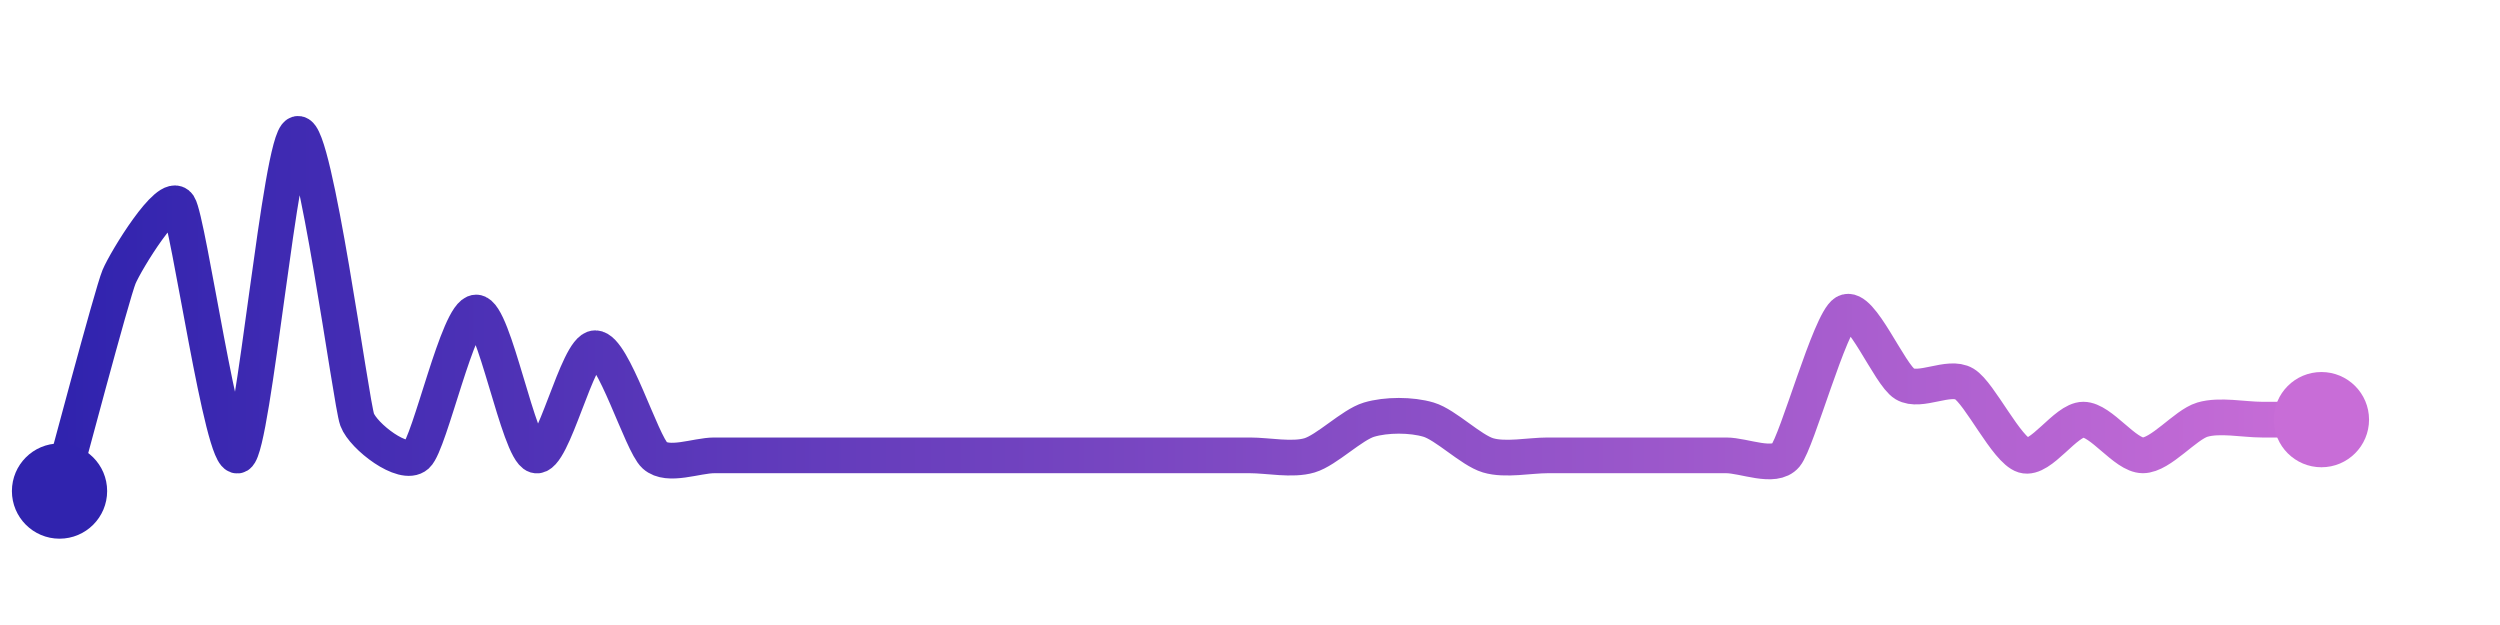 <svg width="200" height="50" viewBox="0 0 210 50" xmlns="http://www.w3.org/2000/svg">
    <defs>
        <linearGradient x1="0%" y1="0%" x2="100%" y2="0%" id="a">
            <stop stop-color="#3023AE" offset="0%"/>
            <stop stop-color="#C86DD7" offset="100%"/>
        </linearGradient>
    </defs>
    <path stroke="url(#a)"
          stroke-width="3"
          stroke-linejoin="round"
          stroke-linecap="round"
          d="M5 40 C 5.4 38.55, 9.42 23.38, 10 22 S 14.17 14.75, 15 16 S 18.71 37.77, 20 37 S 23.56 10.43, 25 10 S 29.48 32.59, 30 34 S 33.89 38, 35 37 S 38.5 25, 40 25 S 43.56 36.57, 45 37 S 48.5 28, 50 28 S 53.89 36, 55 37 S 58.5 37, 60 37 S 63.5 37, 65 37 S 68.5 37, 70 37 S 73.5 37, 75 37 S 78.5 37, 80 37 S 83.5 37, 85 37 S 88.5 37, 90 37 S 93.5 37, 95 37 S 98.5 37, 100 37 S 103.5 37, 105 37 S 108.56 37.43, 110 37 S 113.56 34.43, 115 34 S 118.56 33.57, 120 34 S 123.56 36.57, 125 37 S 128.5 37, 130 37 S 133.5 37, 135 37 S 138.5 37, 140 37 S 143.5 37, 145 37 S 149.04 38.15, 150 37 S 153.71 25.77, 155 25 S 158.71 30.23, 160 31 S 163.71 30.23, 165 31 S 168.56 36.57, 170 37 S 173.5 34, 175 34 S 178.5 37, 180 37 S 183.56 34.43, 185 34 S 188.5 34, 190 34 S 193.5 34, 195 34"
          fill="none"/>
    <circle r="4" cx="5" cy="40" fill="#3023AE"/>
    <circle r="4" cx="195" cy="34" fill="#C86DD7"/>      
</svg>